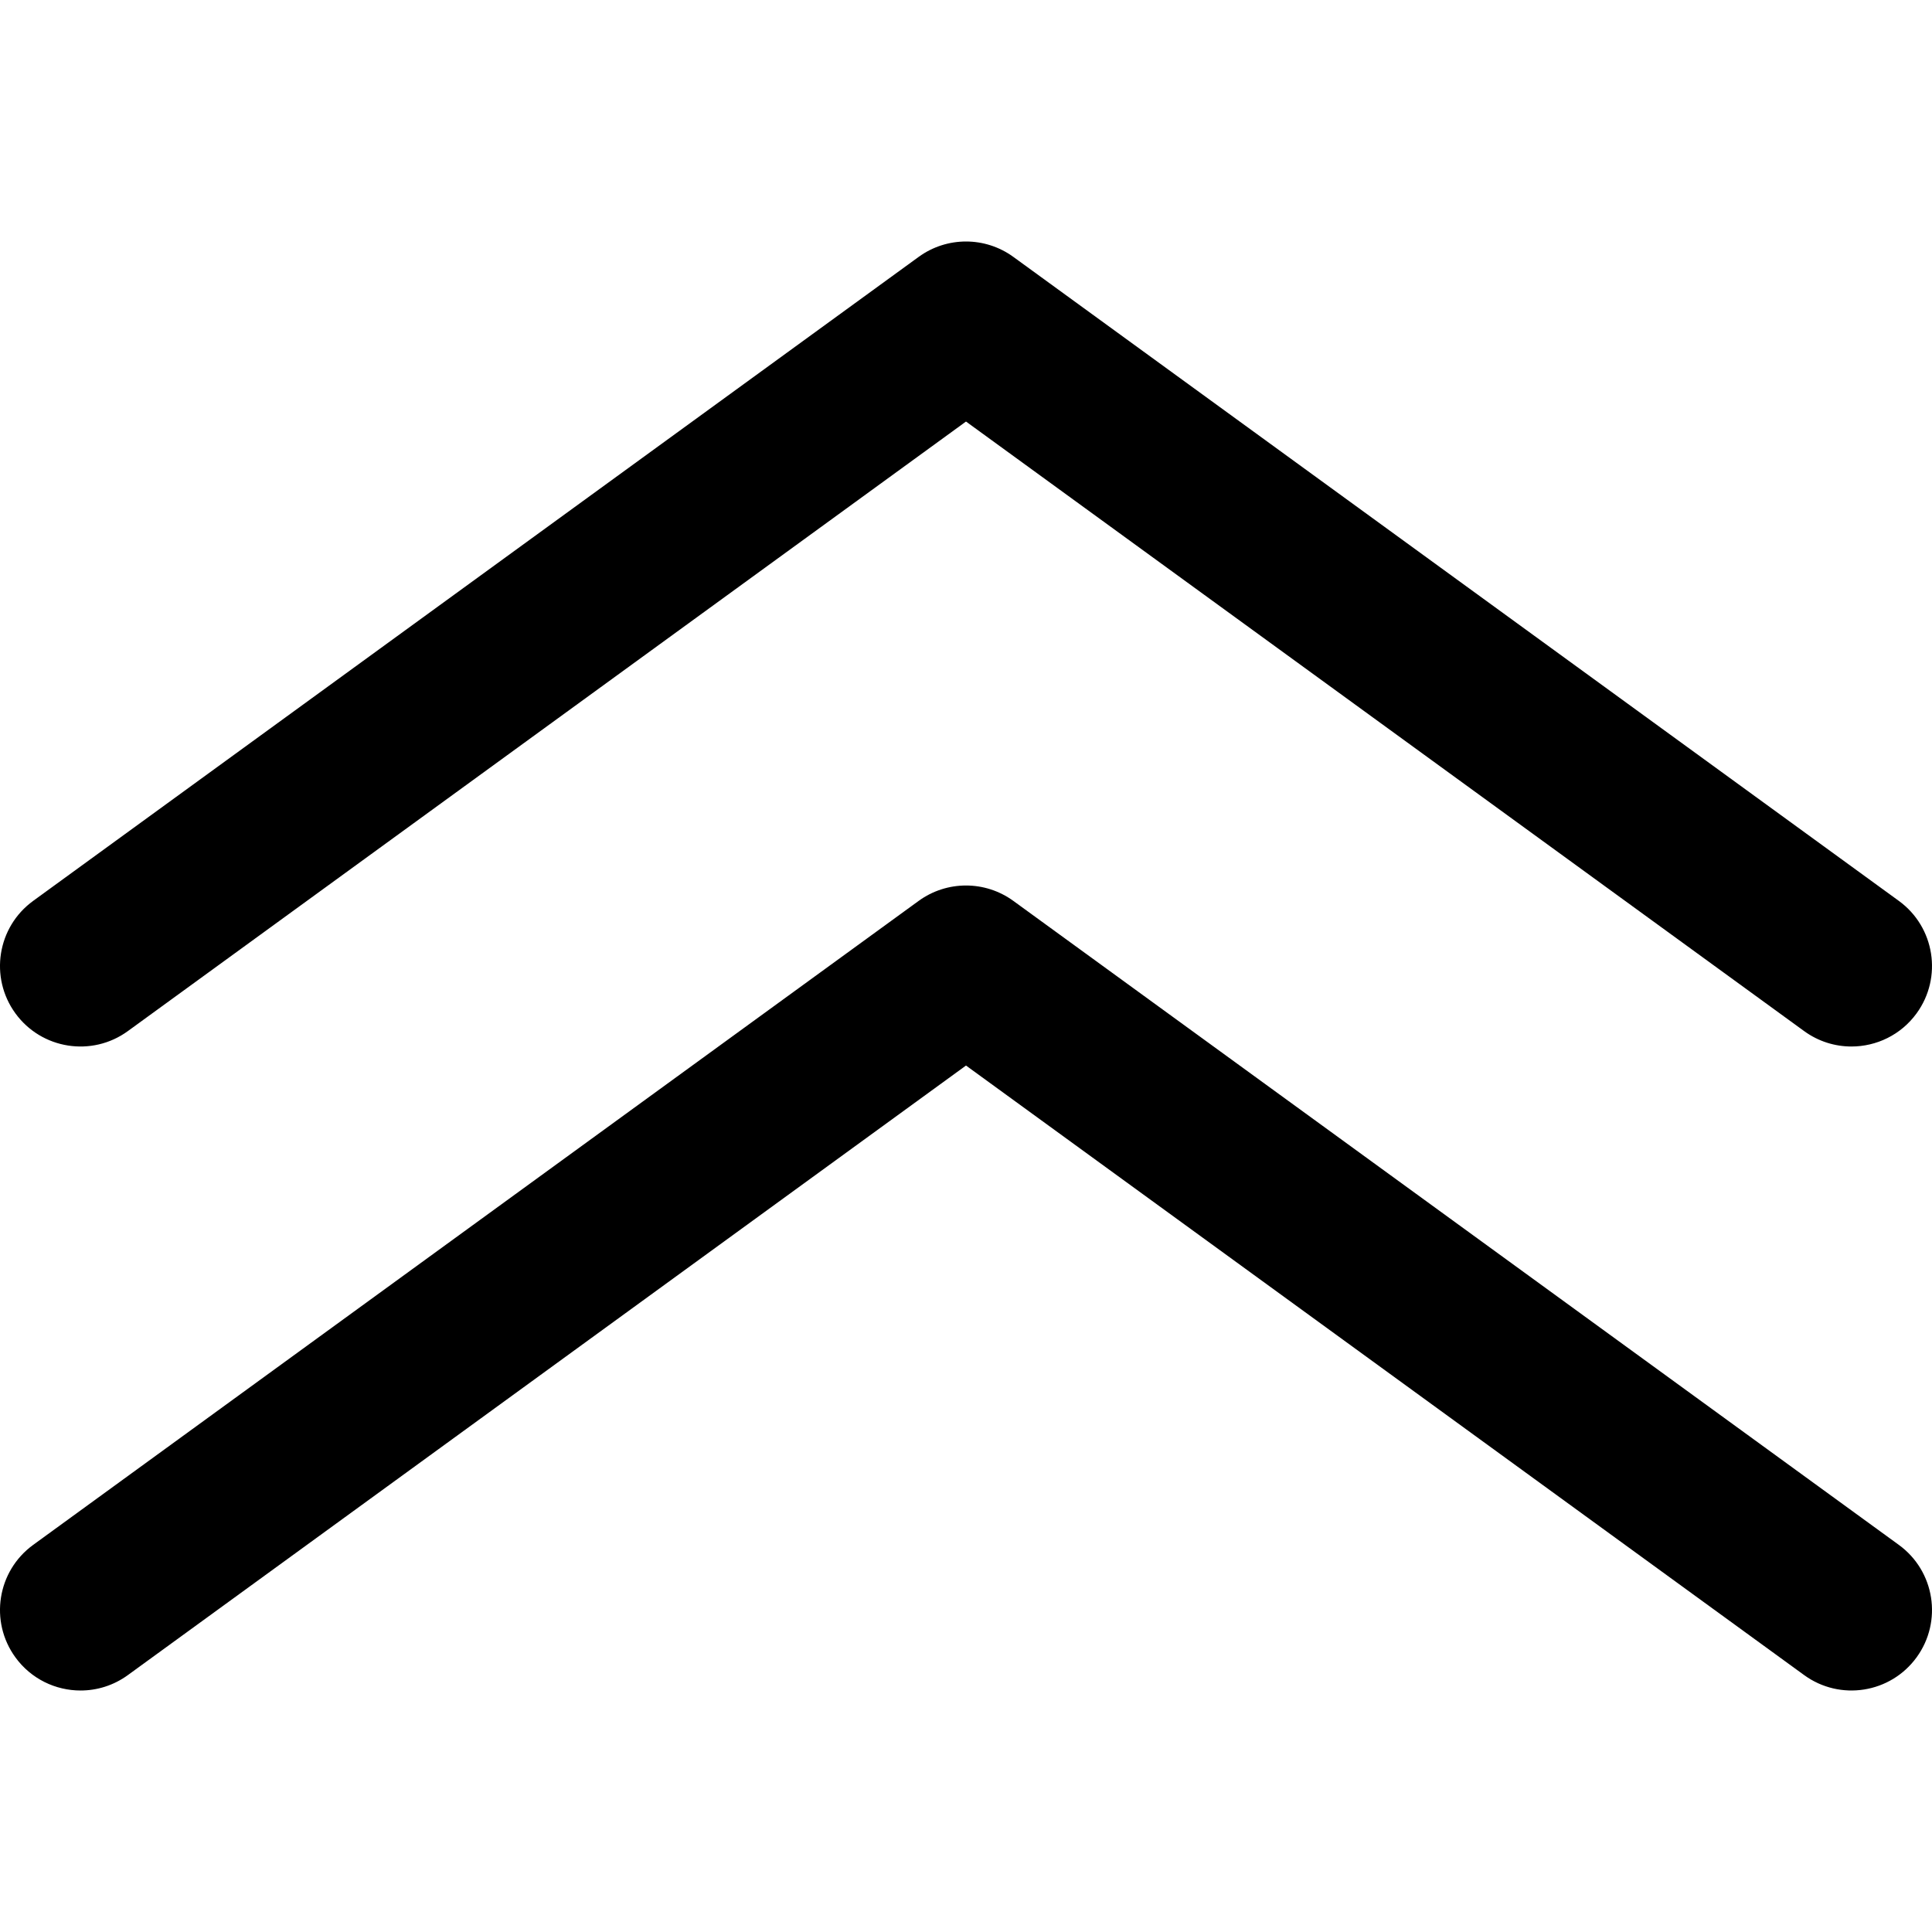 <?xml version="1.0" encoding="utf-8"?>
<!-- Generator: Adobe Illustrator 28.0.0, SVG Export Plug-In . SVG Version: 6.00 Build 0)  -->
<svg version="1.1" id="圖層_1" xmlns="http://www.w3.org/2000/svg" xmlns:xlink="http://www.w3.org/1999/xlink" x="0px" y="0px"
	 viewBox="0 0 1200 1200" enable-background="new 0 0 1200 1200" xml:space="preserve">
<path d="M1149.959,650.003c-10.198,0-20.488-3.109-29.367-9.566L600,261.825L79.408,640.437
	c-22.331,16.241-53.604,11.305-69.845-11.028c-16.242-22.333-11.305-53.604,11.028-69.846l550-400
	c17.531-12.75,41.285-12.75,58.816,0l550,400c22.333,16.242,27.271,47.513,11.028,69.846
	C1180.652,642.862,1165.412,650.003,1149.959,650.003z M79.408,1040.437L600,661.825
	l520.591,378.61c22.332,16.242,53.604,11.304,69.845-11.028
	c16.242-22.333,11.305-53.604-11.028-69.846L629.408,559.563c-17.531-12.75-41.285-12.75-58.816,0
	l-550,400c-22.333,16.242-27.271,47.513-11.028,69.846
	c9.785,13.455,25.023,20.596,40.478,20.595C60.238,1050.003,70.531,1046.894,79.408,1040.437z"/>
</svg>
